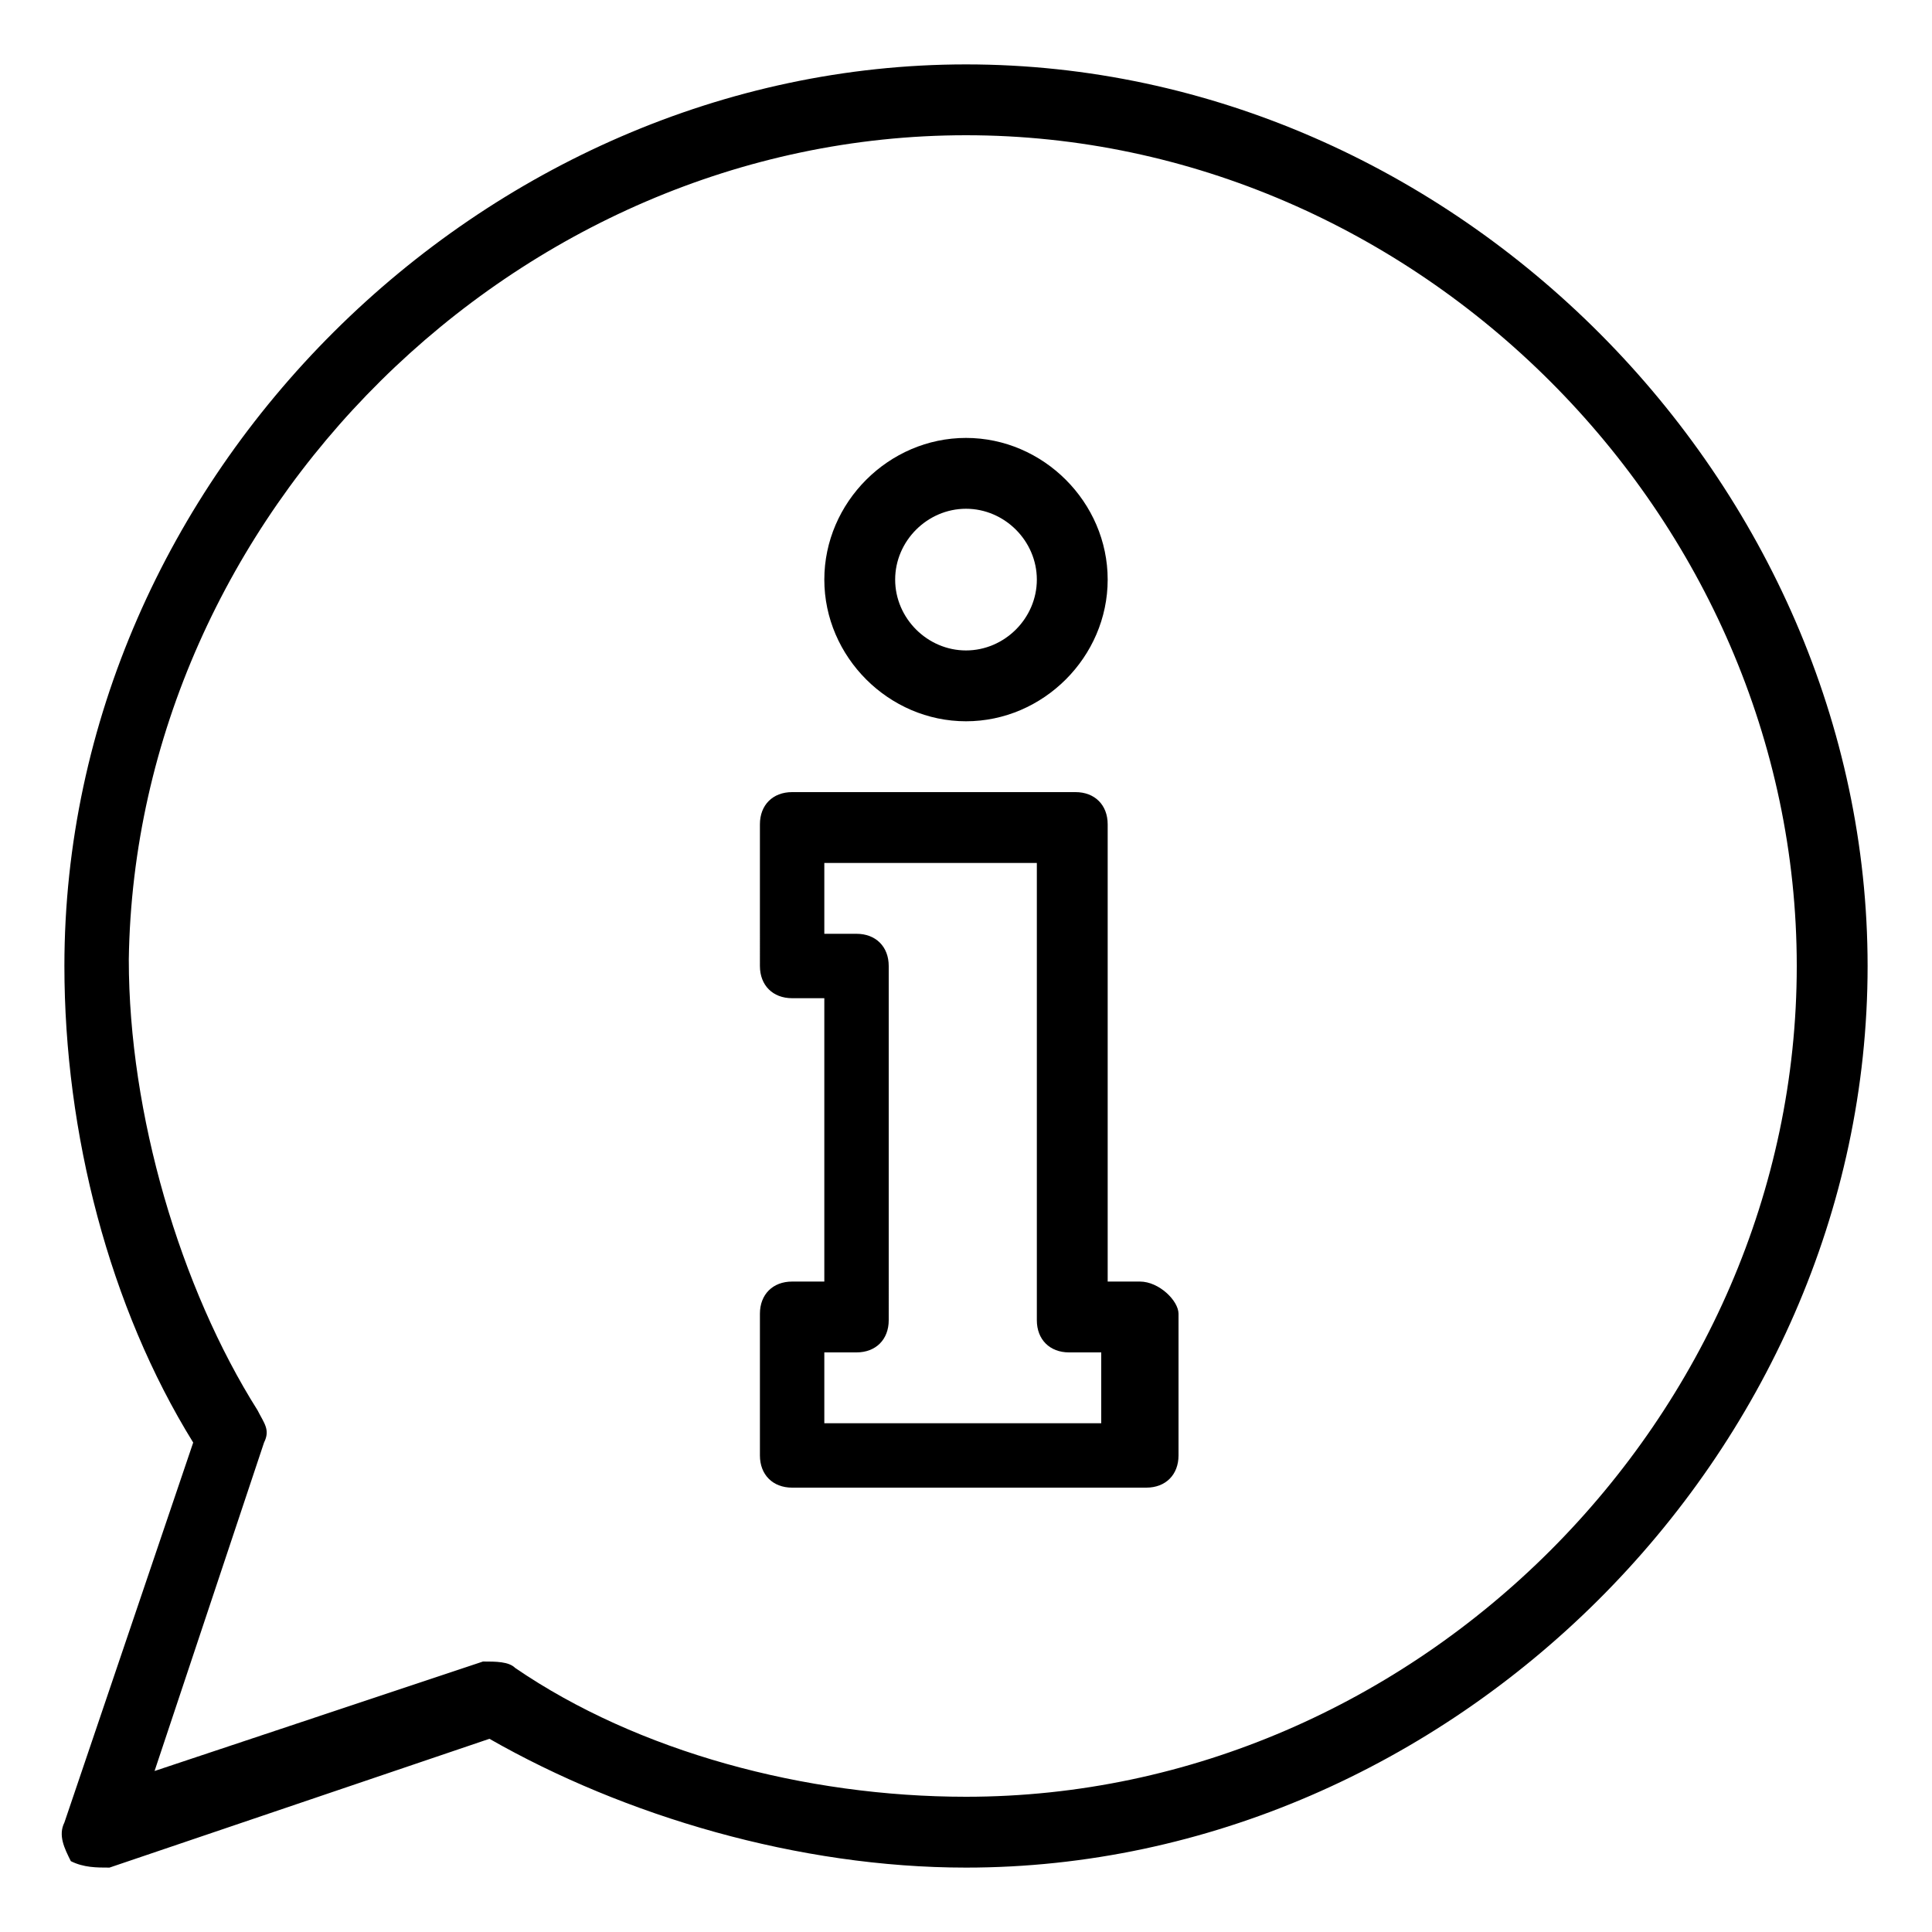 <?xml version="1.0" encoding="utf-8"?>
<!-- Generator: Adobe Illustrator 22.1.0, SVG Export Plug-In . SVG Version: 6.00 Build 0)  -->
<svg version="1.1" id="Слой_1" xmlns="http://www.w3.org/2000/svg" xmlns:xlink="http://www.w3.org/1999/xlink" x="0px" y="0px"
	 viewBox="0 0 30 30" style="enable-background:new 0 0 30 30;" xml:space="preserve">
<path d="M17.7,19.9h-0.5v-7.1c0-0.3-0.2-0.5-0.5-0.5h-4.4c-0.3,0-0.5,0.2-0.5,0.5V15c0,0.3,0.2,0.5,0.5,0.5h0.5v4.4h-0.5
	c-0.3,0-0.5,0.2-0.5,0.5v2.2c0,0.3,0.2,0.5,0.5,0.5h5.5c0.3,0,0.5-0.2,0.5-0.5v-2.2C18.3,20.2,18,19.9,17.7,19.9z M17.2,22.1h-4.4
	V21h0.5c0.3,0,0.5-0.2,0.5-0.5V15c0-0.3-0.2-0.5-0.5-0.5h-0.5v-1.1h3.3v7.1c0,0.3,0.2,0.5,0.5,0.5h0.5V22.1z"/>
<path d="M15,11.2c1.2,0,2.2-1,2.2-2.2s-1-2.2-2.2-2.2s-2.2,1-2.2,2.2S13.8,11.2,15,11.2z M15,7.9c0.6,0,1.1,0.5,1.1,1.1
	c0,0.6-0.5,1.1-1.1,1.1c-0.6,0-1.1-0.5-1.1-1.1C13.9,8.4,14.4,7.9,15,7.9z"/>
<path d="M15,1C7.5,1,1,7.4,1,15c0,2.6,0.7,5.3,2,7.4l-2,5.9c-0.1,0.2,0,0.4,0.1,0.6C1.3,29,1.5,29,1.7,29l5.9-2c2.1,1.2,4.8,2,7.4,2
	c7.5,0,14-6.4,14-14C29,7.5,22.6,1,15,1z M15,27.9c-2.5,0-5.1-0.7-7-2c-0.1-0.1-0.3-0.1-0.5-0.1l-5.1,1.7l1.7-5.1
	c0.1-0.2,0-0.3-0.1-0.5c-1.2-1.9-2-4.6-2-7C2.1,8,8,2.1,15,2.1S27.9,8,27.9,15S22,27.9,15,27.9z"/>
</svg>

